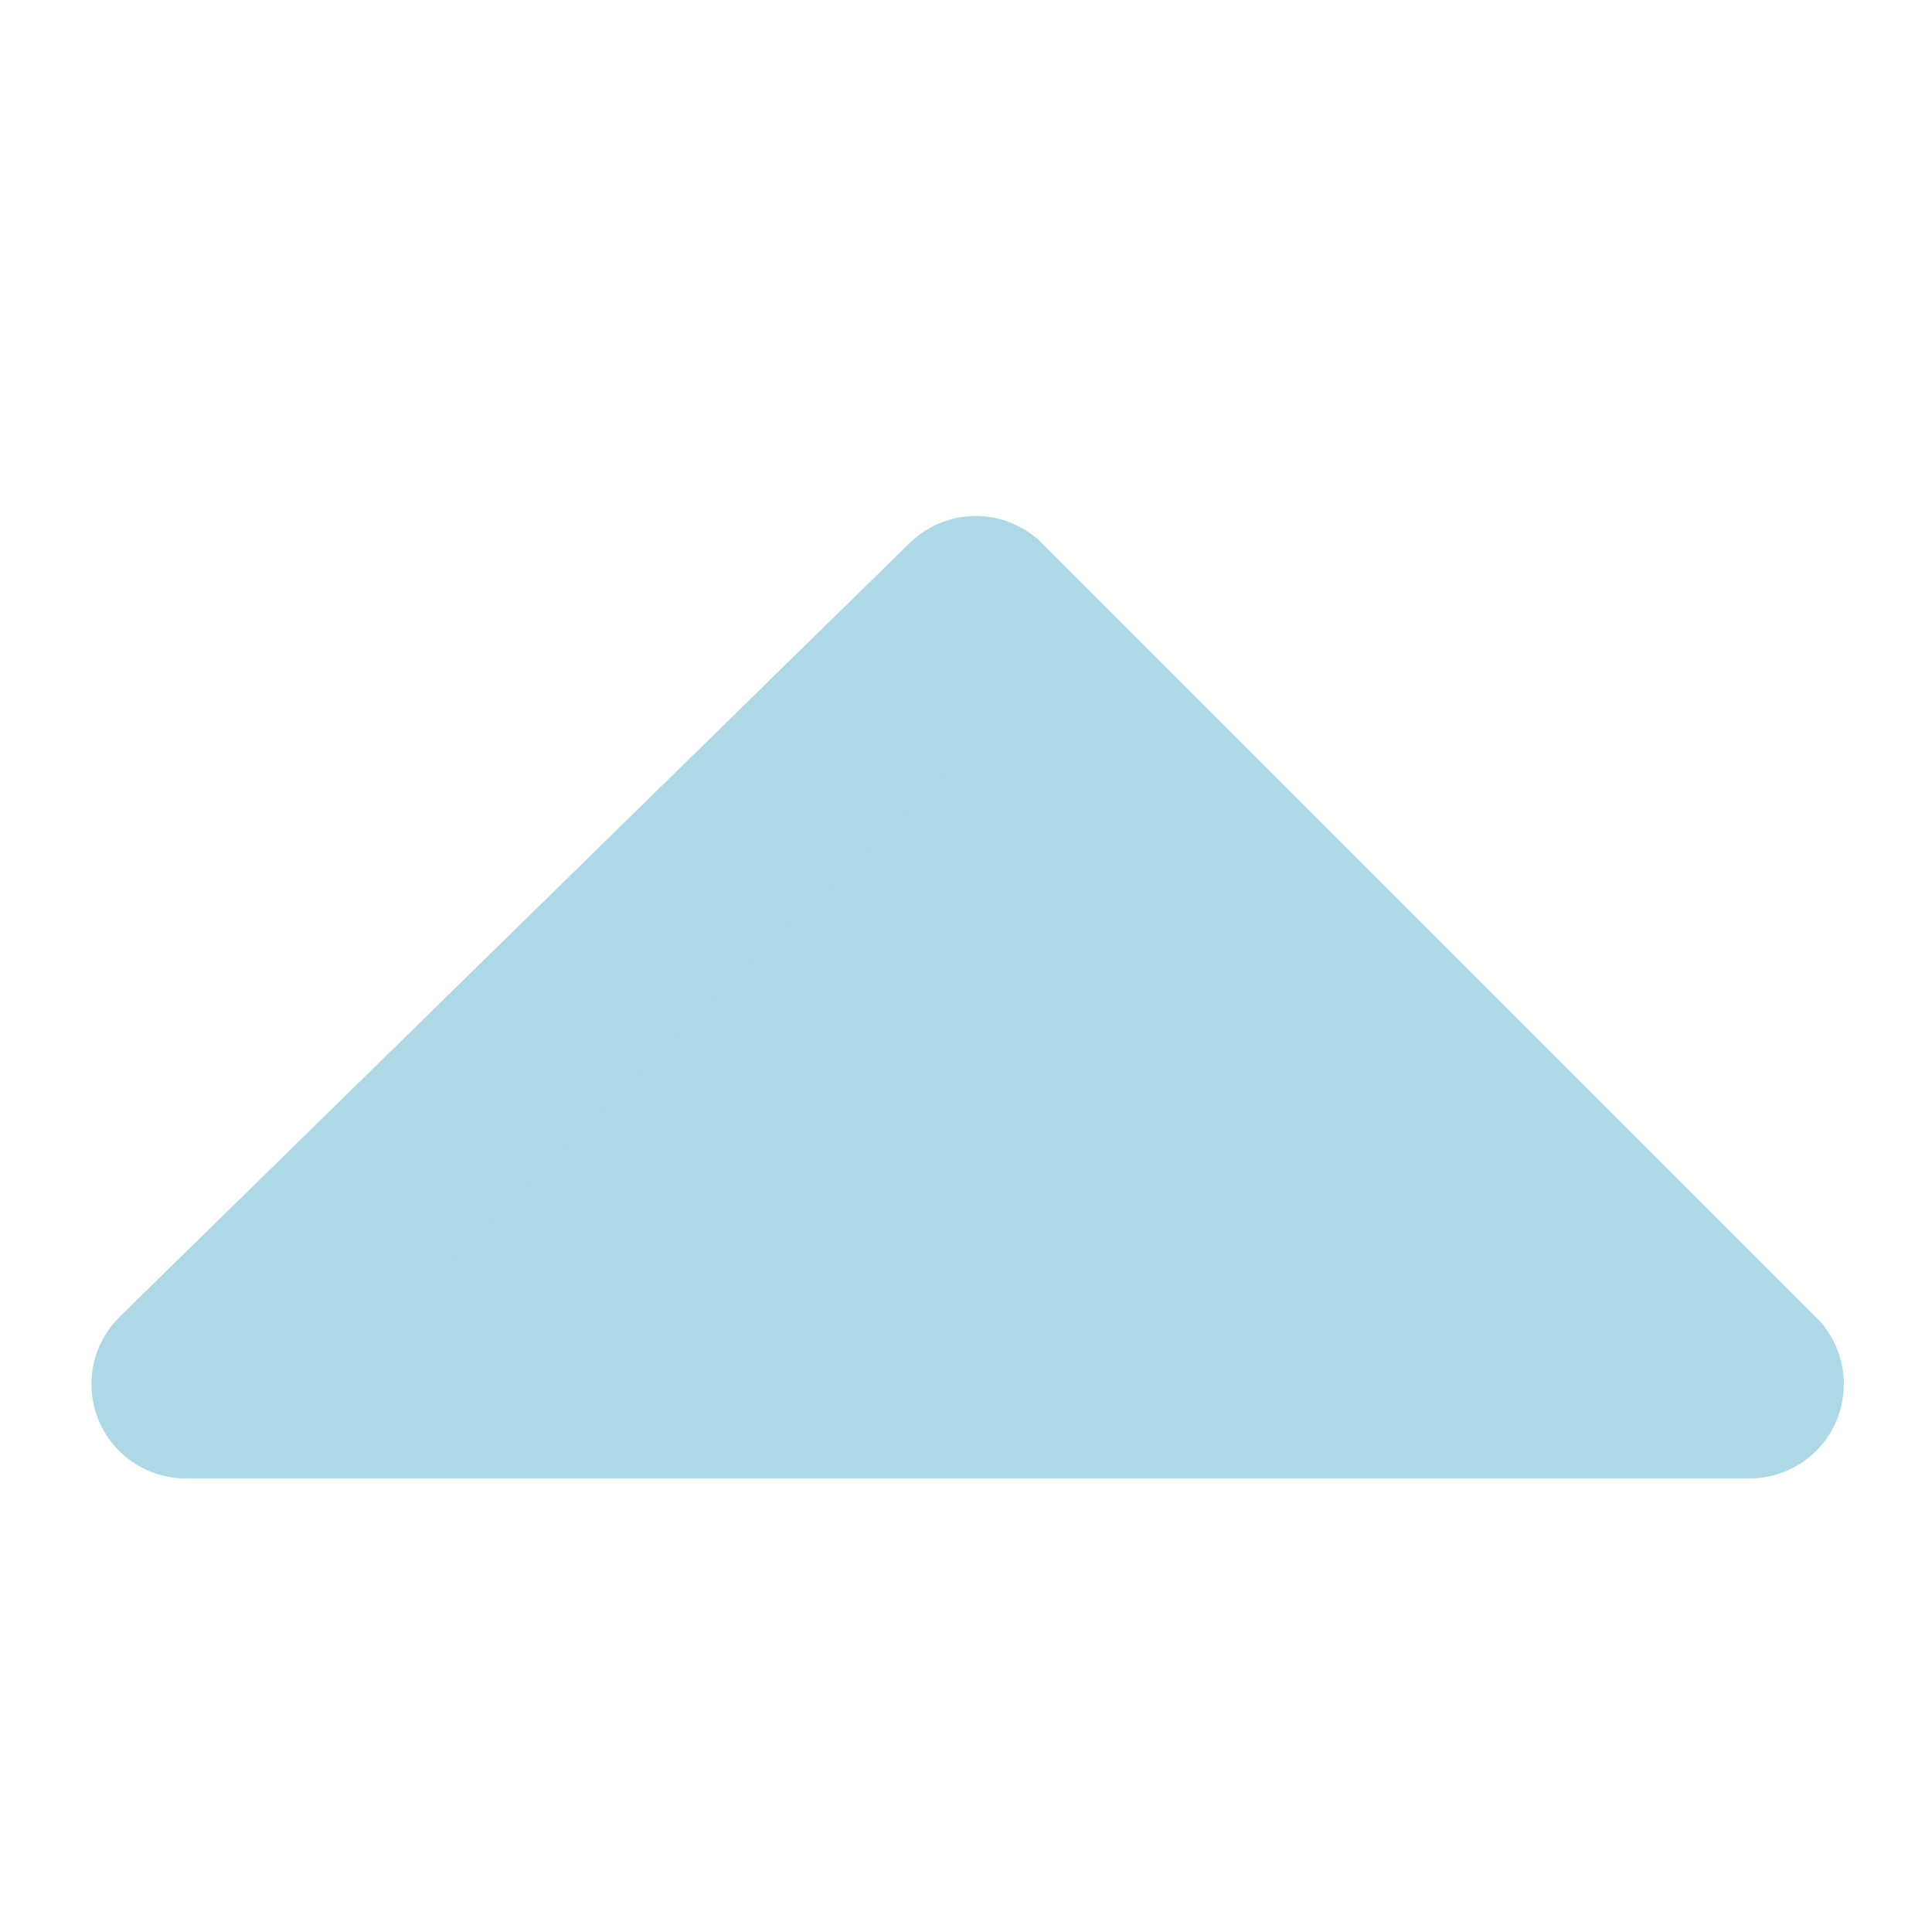 <svg width="1024" height="1024" version="1.1" viewBox="0 0 1024 1024" xmlns="http://www.w3.org/2000/svg">
 <g>
  <path d="m927.28 733.61-410.12-410.12-418.71 410.12z" stroke="lightblue" fill="lightblue"  stroke-linecap="round" stroke-linejoin="round" stroke-width="100"/>
 </g>
</svg>
